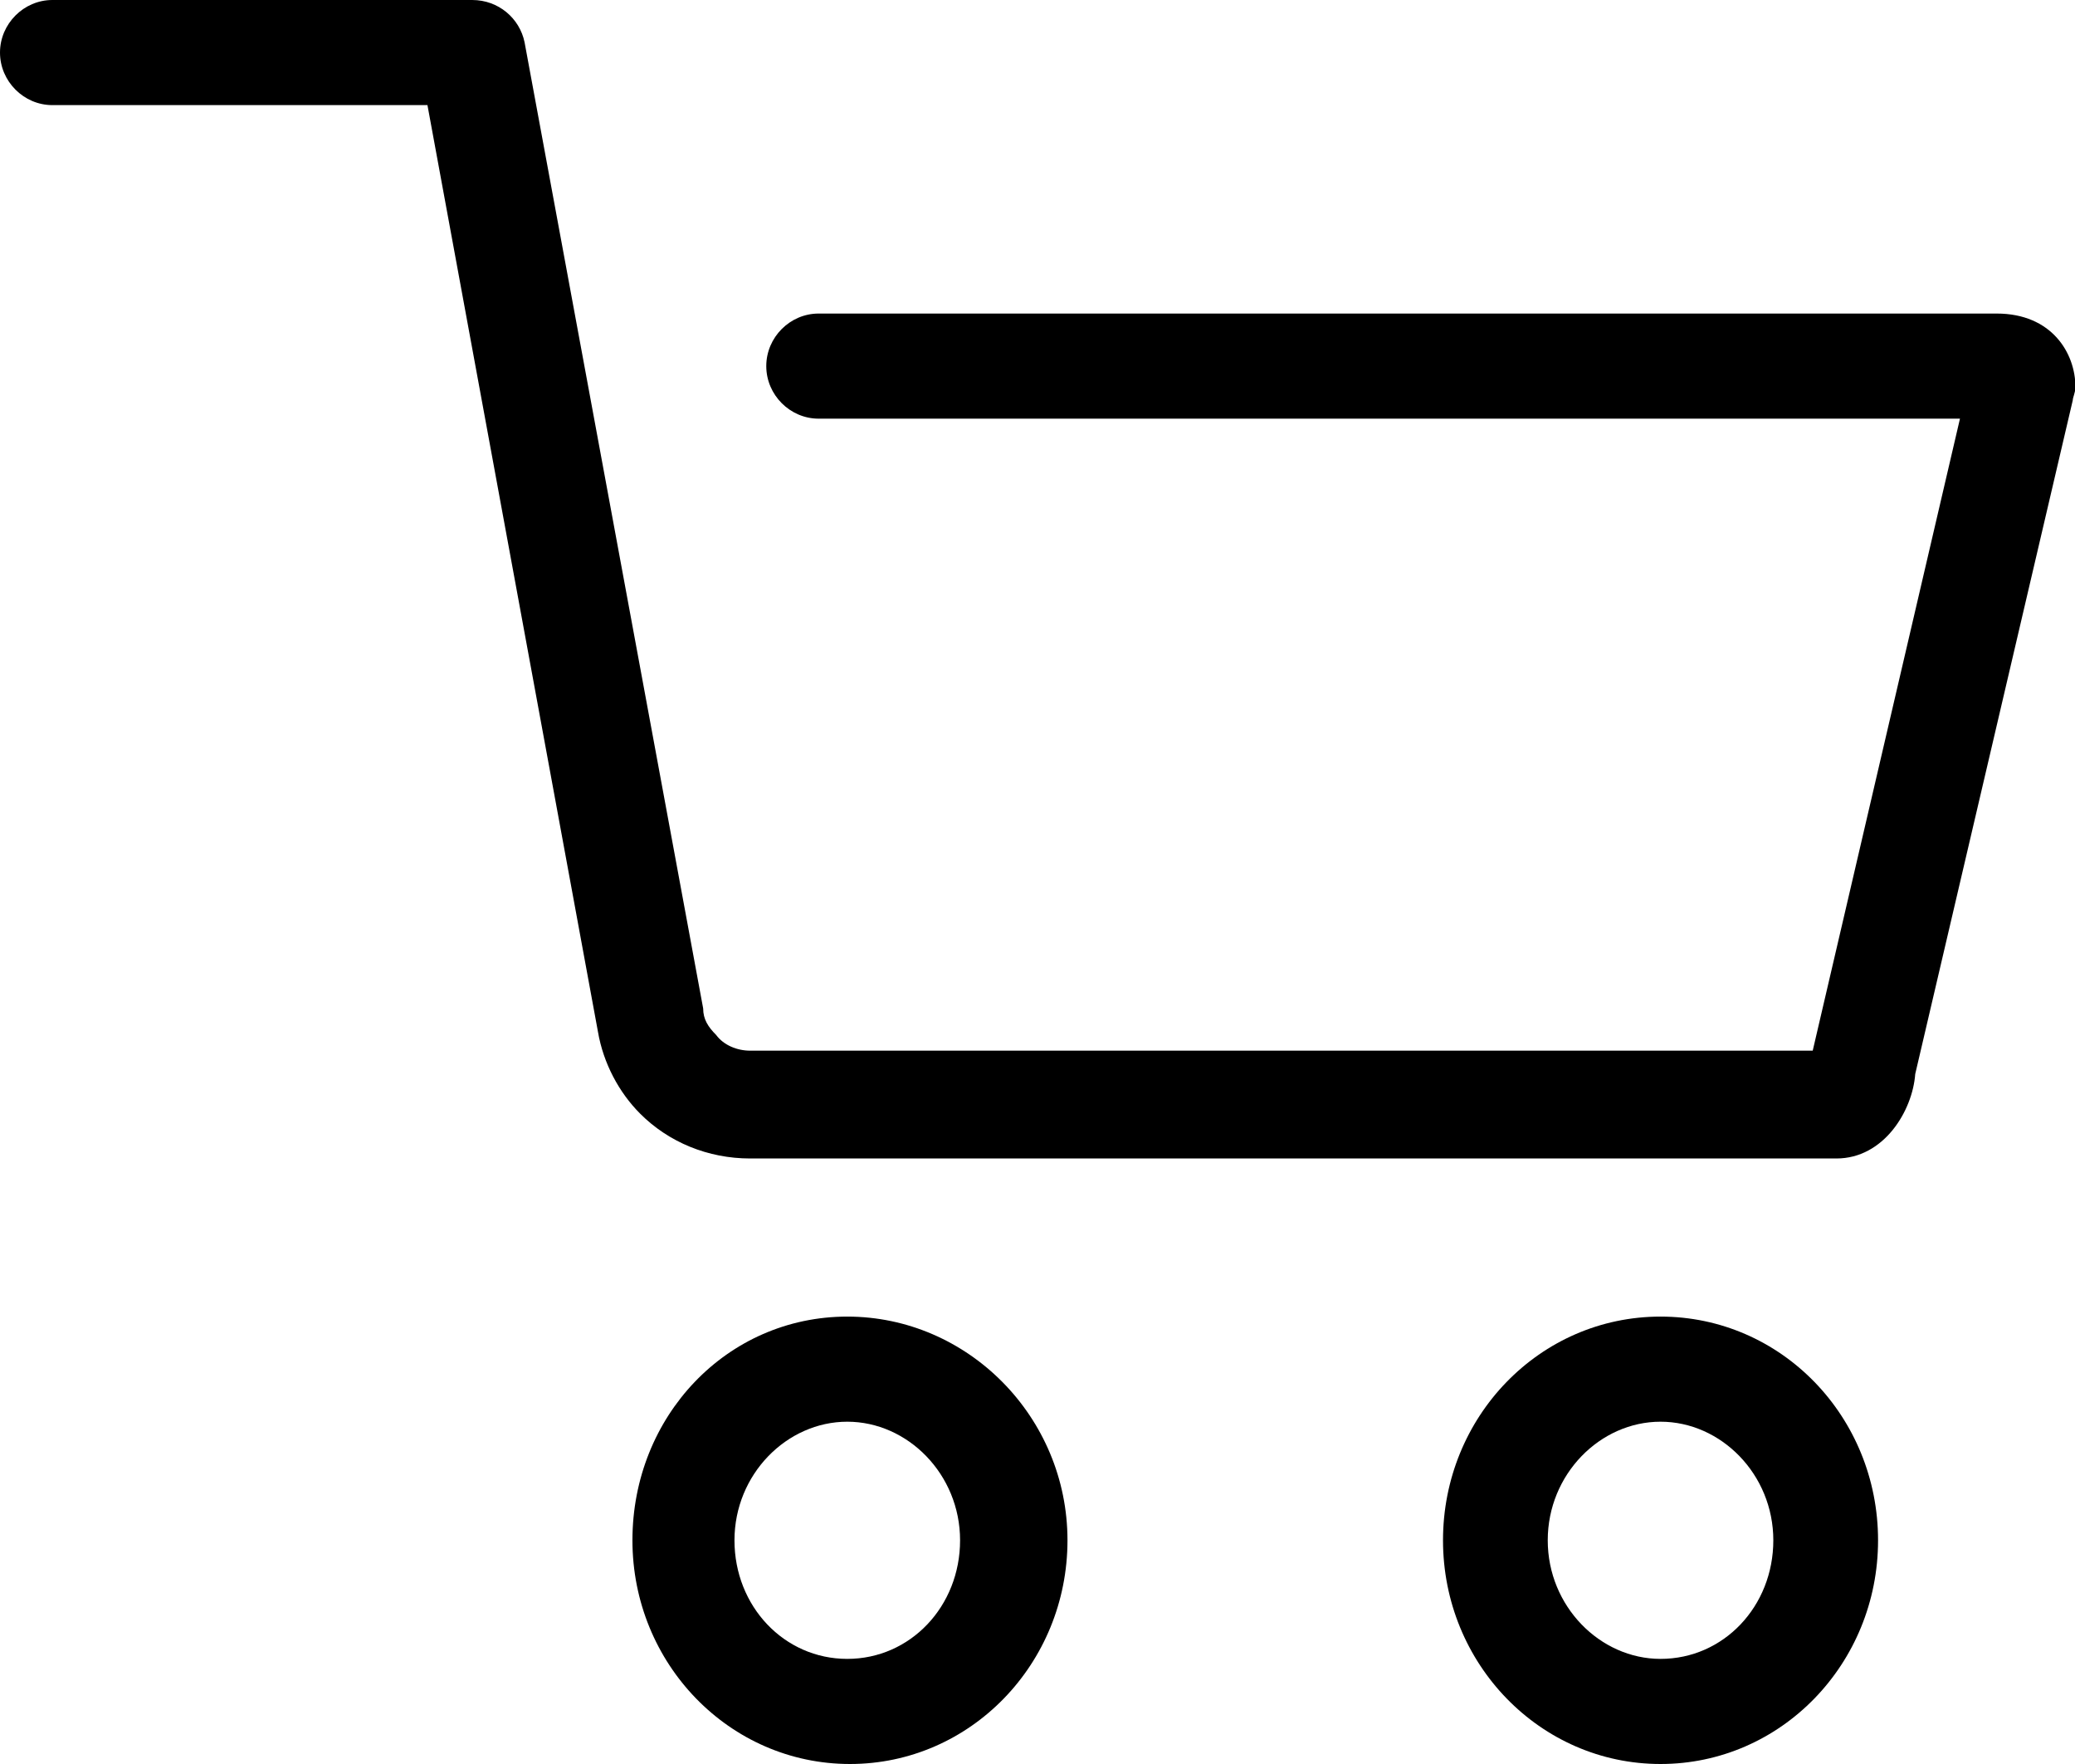 <svg viewBox="0 0 80 68" fill="none" xmlns="http://www.w3.org/2000/svg">
  <g id="cart">
    <g clip-path="url(#clip0)">
      <path d="M2.019 4.052H16.48L23.054 39.775C23.261 40.987 23.865 42.113 24.676 42.926C25.781 44.035 27.299 44.658 28.922 44.658H70.802C72.632 44.658 73.736 42.822 73.84 41.403L79.914 15.429C79.914 15.325 80.017 15.117 80.017 14.926C80.017 13.61 79.103 12.087 76.98 12.087H31.562C30.457 12.087 29.543 13.004 29.543 14.113C29.543 15.221 30.457 16.139 31.562 16.139H75.565L69.888 40.502H28.922C28.421 40.502 27.903 40.294 27.61 39.896C27.299 39.584 27.11 39.29 27.11 38.874L20.224 1.628C20.035 0.71 19.224 0 18.205 0H2.019C0.915 0 0 0.918 0 2.026C0 3.134 0.915 4.052 2.019 4.052Z" fill="currentColor"/>
      <path d="M64.021 50.753C59.361 50.753 55.634 54.615 55.634 59.377C55.634 64.138 59.379 68 64.021 68C68.663 68 72.407 64.138 72.407 59.377C72.407 54.615 68.68 50.753 64.021 50.753ZM64.021 63.948C61.691 63.948 59.672 61.922 59.672 59.377C59.672 56.831 61.691 54.805 64.021 54.805C66.35 54.805 68.369 56.831 68.369 59.377C68.369 61.922 66.454 63.948 64.021 63.948Z" fill="currentColor"/>
      <path d="M24.383 59.377C24.383 64.138 28.128 68 32.77 68C37.411 68 41.156 64.138 41.156 59.377C41.156 54.615 37.308 50.753 32.666 50.753C28.024 50.753 24.383 54.597 24.383 59.377ZM37.015 59.377C37.015 61.922 35.099 63.948 32.666 63.948C30.233 63.948 28.317 61.922 28.317 59.377C28.317 56.831 30.337 54.805 32.666 54.805C34.996 54.805 37.015 56.831 37.015 59.377Z" fill="currentColor"/>
    </g>
    <defs>
      <clipPath id="clip0">
        <rect width="80" height="68" fill="white"/>
      </clipPath>
    </defs>
  </g>
</svg>
